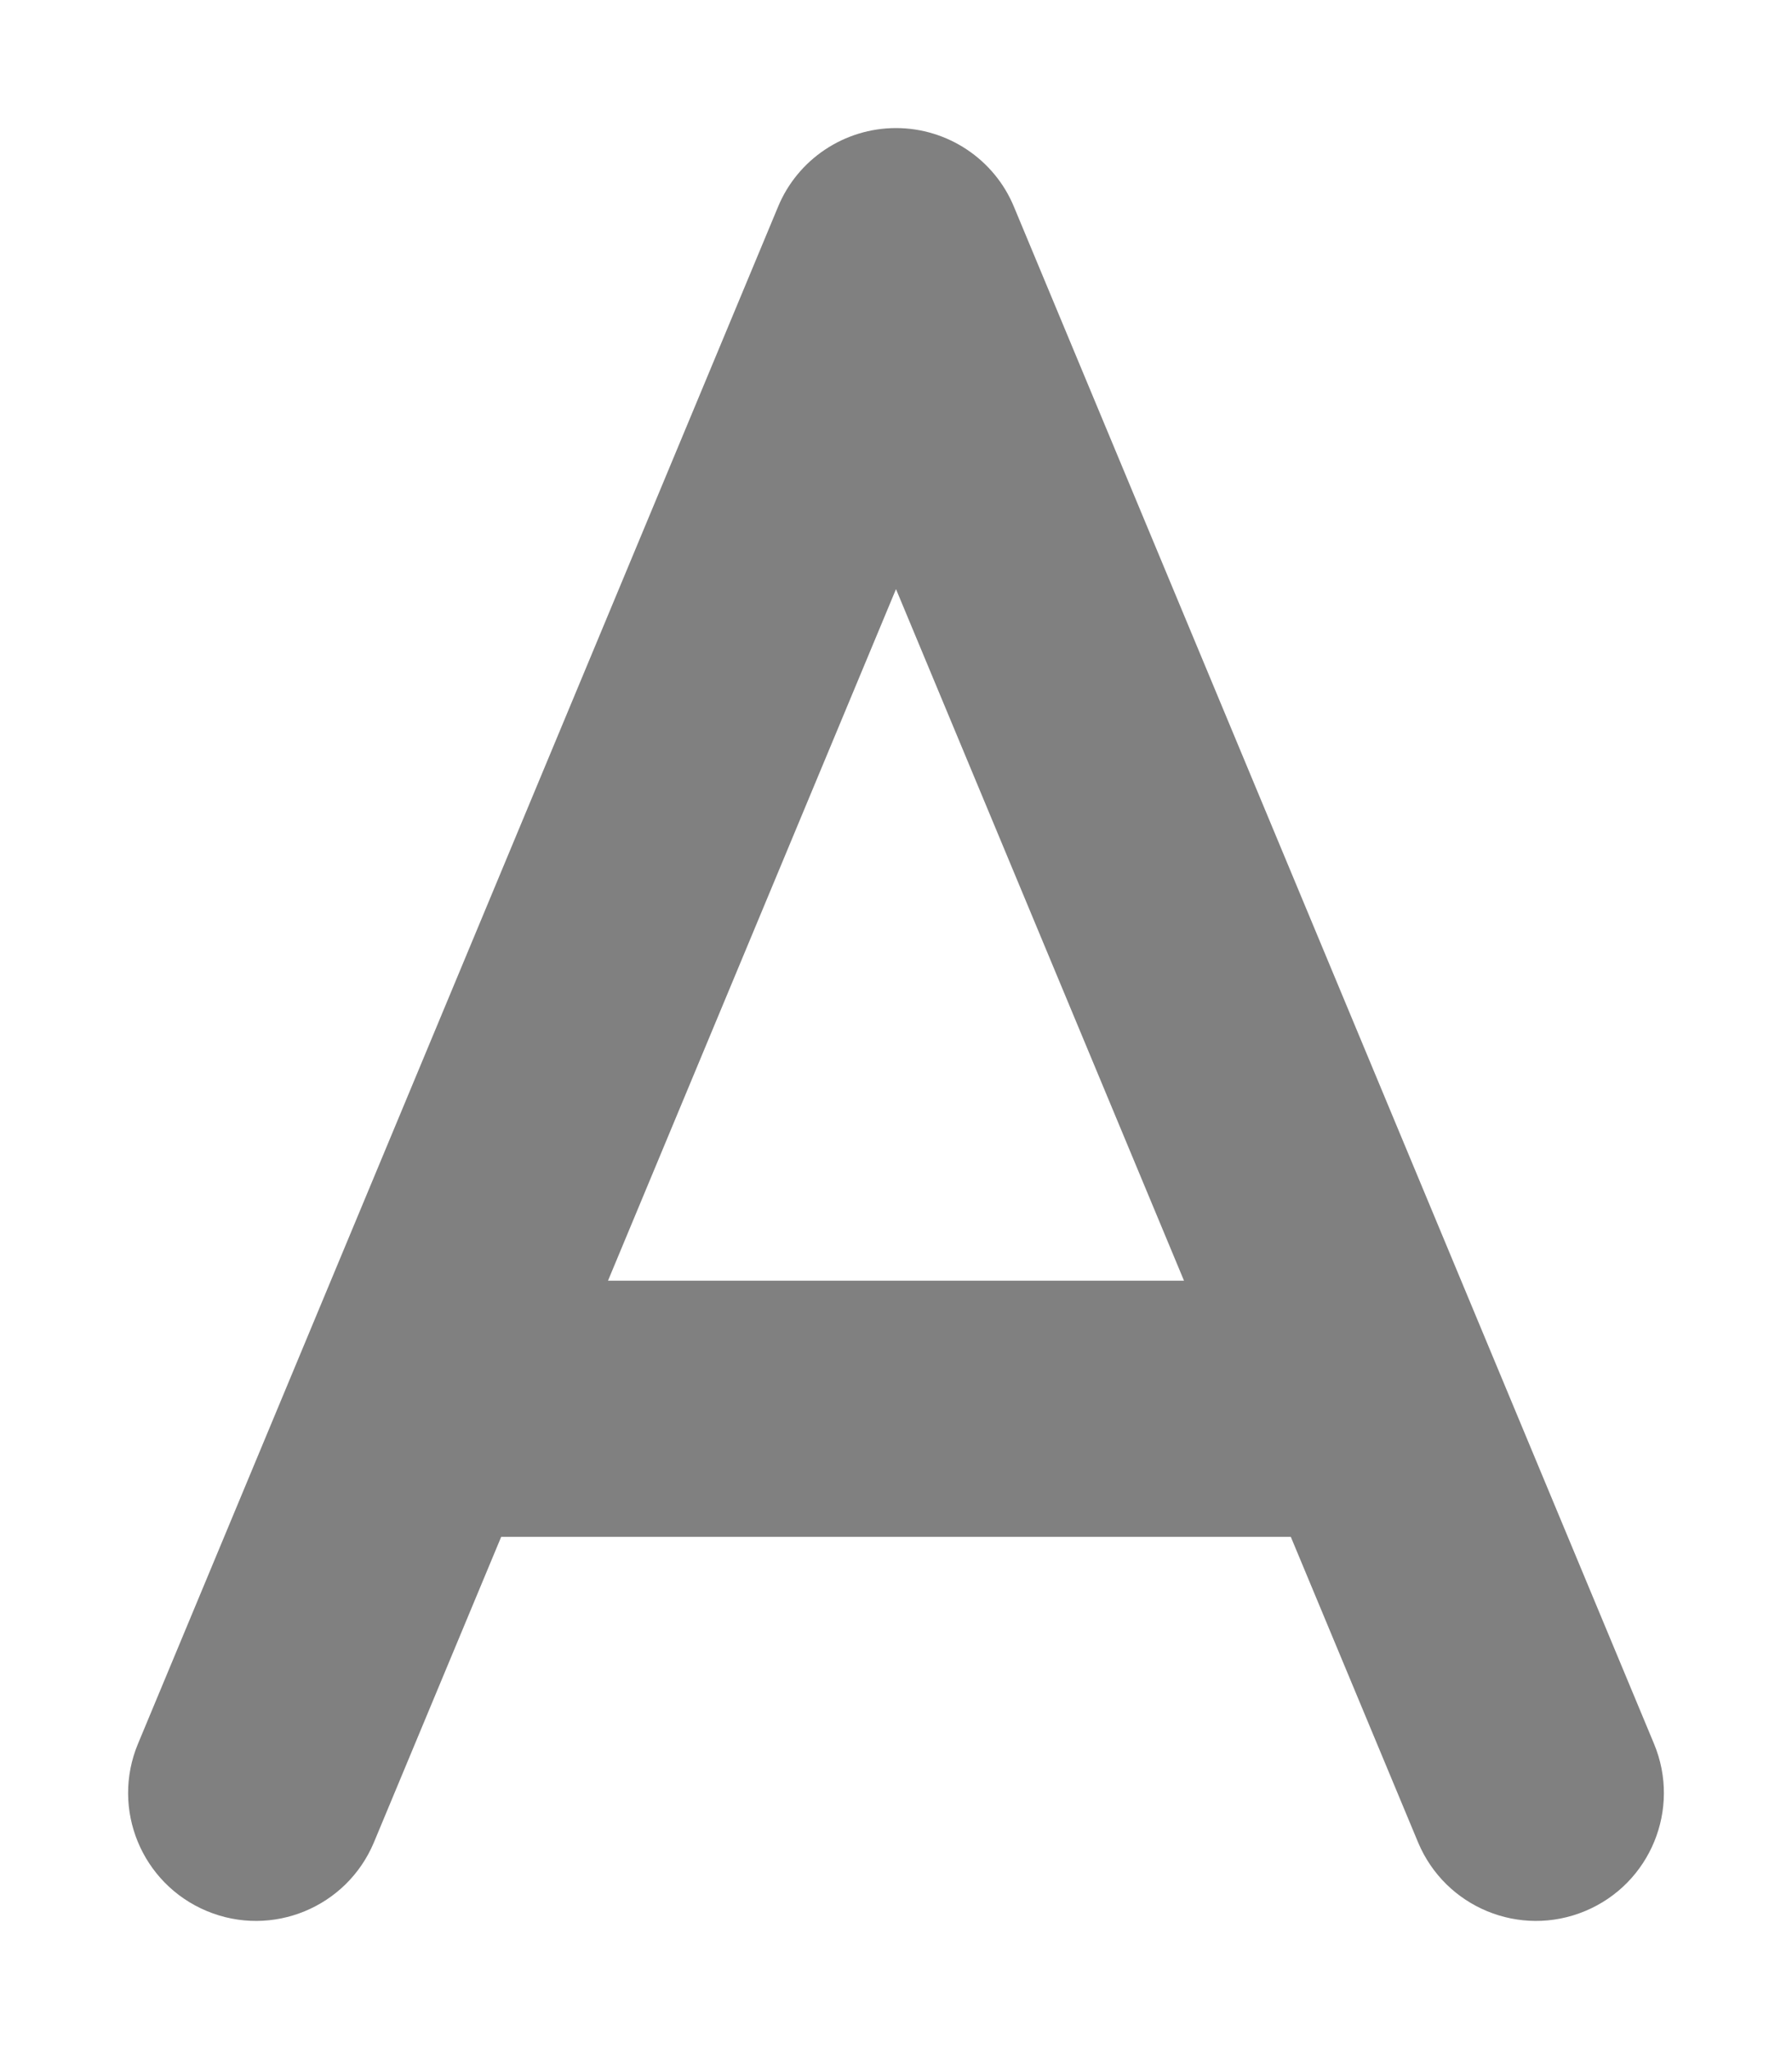 <svg xmlns="http://www.w3.org/2000/svg" viewBox="0 0 448 512"><!--! Font Awesome Pro 6.2.1 by @fontawesome - https://fontawesome.com License - https://fontawesome.com/license (Commercial License) Copyright 2022 Fonticons, Inc. --><path d="M253.5 51.7C248.6 39.8 236.9 32 224 32s-24.6 7.8-29.5 19.7l-120 288-40 96c-6.8 16.3 .9 35 17.2 41.8s35-.9 41.8-17.2L125.3 384H322.7l31.8 76.3c6.8 16.3 25.5 24 41.8 17.2s24-25.5 17.2-41.8l-40-96-120-288zM296 320H152l72-172.8L296 320z" fill="grey"/></svg>